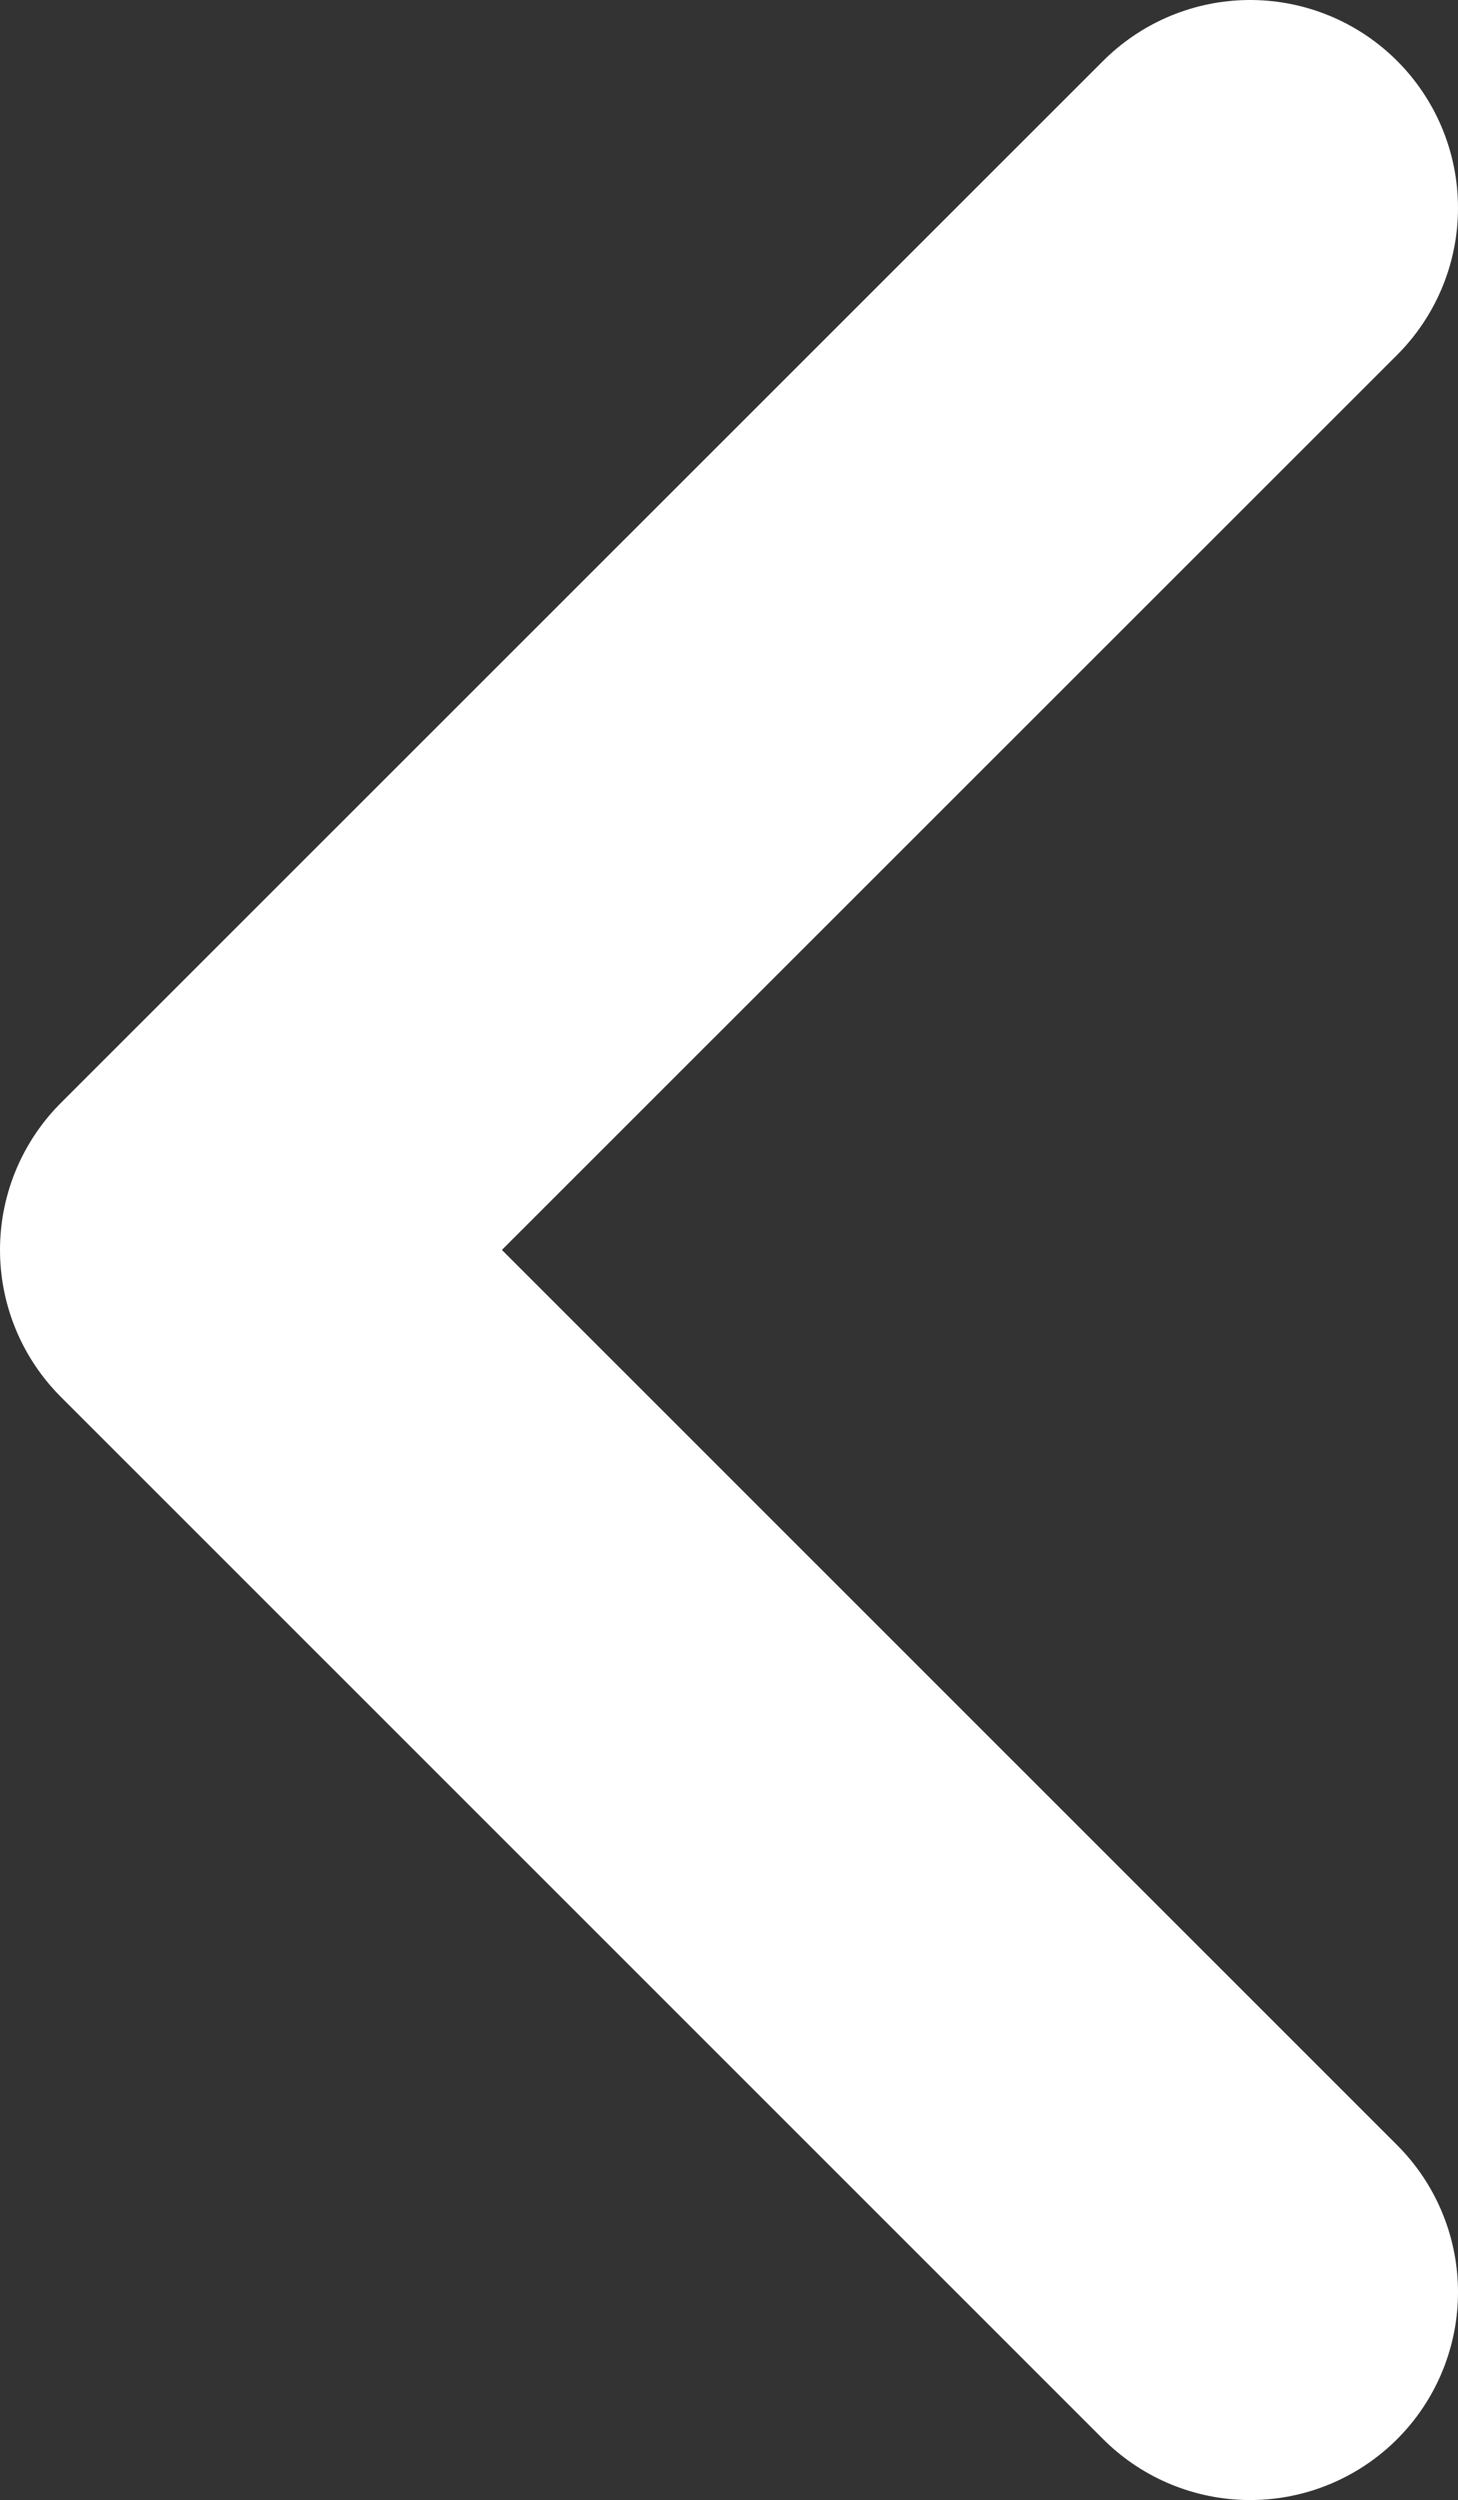 <svg xmlns="http://www.w3.org/2000/svg" width="7.014" height="12.025" viewBox="0 0 7.014 12.025"><rect x="0" y="0" width="7.014" height="12.025" fill="#333333" stroke="none"/><path fill="none" stroke="#fff" stroke-width="2" stroke-linecap="round" stroke-linejoin="round" stroke-miterlimit="10" d="M6.014 1L1 6.012l5.014 5.013"/></svg>